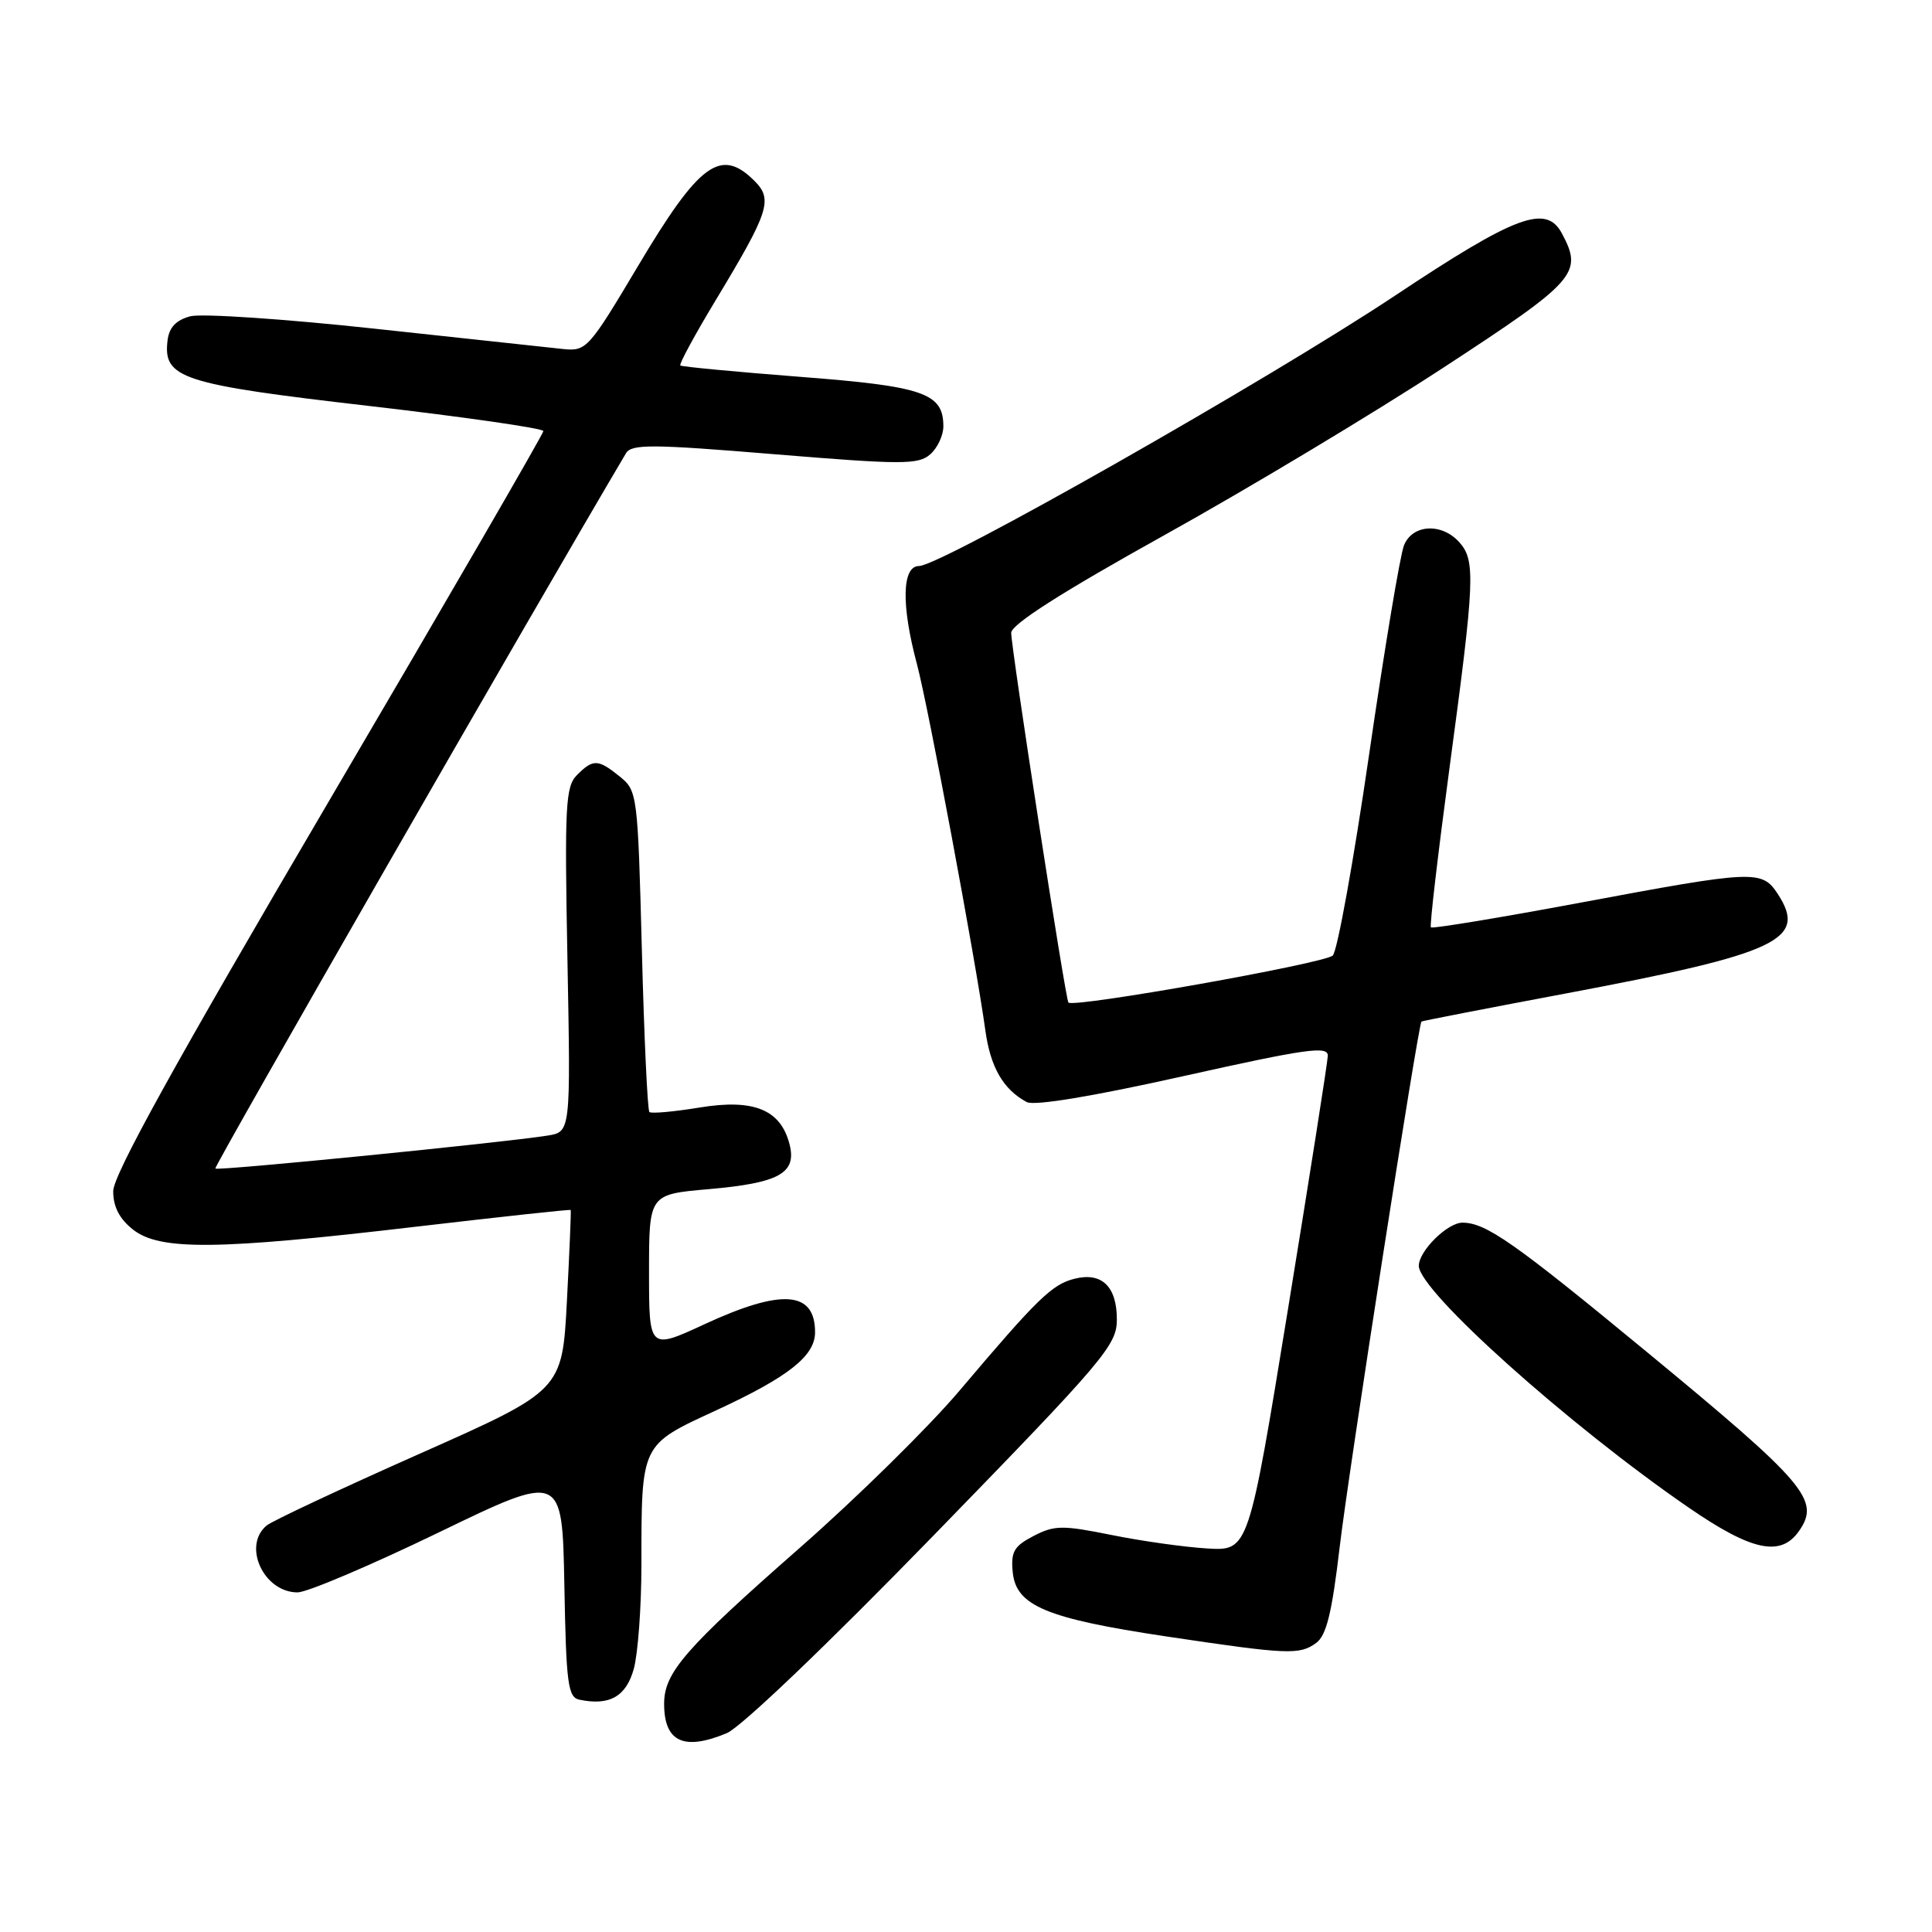 <?xml version="1.0" encoding="UTF-8" standalone="no"?>
<!DOCTYPE svg PUBLIC "-//W3C//DTD SVG 1.1//EN" "http://www.w3.org/Graphics/SVG/1.1/DTD/svg11.dtd" >
<svg xmlns="http://www.w3.org/2000/svg" xmlns:xlink="http://www.w3.org/1999/xlink" version="1.1" viewBox="0 0 256 256">
 <g >
 <path fill="currentColor"
d=" M 96.31 229.65 C 98.20 228.85 109.58 217.98 123.76 203.40 C 146.32 180.20 147.98 178.25 147.99 174.87 C 148.00 170.47 146.00 168.53 142.38 169.44 C 139.39 170.19 137.47 172.06 127.14 184.27 C 123.09 189.06 113.60 198.40 106.05 205.03 C 90.77 218.44 88.00 221.62 88.00 225.76 C 88.00 230.81 90.60 232.03 96.31 229.65 Z  M 83.98 221.14 C 84.53 219.14 84.99 212.94 84.99 207.38 C 85.00 191.21 84.86 191.51 94.87 186.89 C 104.48 182.45 108.00 179.67 108.00 176.53 C 108.00 171.06 103.61 170.73 93.43 175.43 C 86.00 178.87 86.00 178.87 86.00 168.56 C 86.00 158.26 86.00 158.26 93.89 157.57 C 103.22 156.76 105.58 155.46 104.63 151.67 C 103.47 147.04 99.91 145.57 92.72 146.75 C 89.30 147.31 86.30 147.58 86.05 147.35 C 85.80 147.12 85.35 137.46 85.05 125.87 C 84.51 105.26 84.45 104.78 82.14 102.91 C 79.25 100.57 78.60 100.54 76.45 102.70 C 74.93 104.22 74.80 106.73 75.19 127.19 C 75.62 149.98 75.62 149.98 72.56 150.47 C 66.58 151.42 28.83 155.17 28.53 154.84 C 28.31 154.59 70.82 80.54 82.94 60.07 C 83.67 58.83 86.30 58.84 102.64 60.19 C 119.54 61.58 121.68 61.58 123.25 60.21 C 124.21 59.38 125.00 57.70 125.00 56.50 C 125.00 52.09 122.42 51.19 105.99 49.93 C 97.47 49.27 90.34 48.59 90.15 48.43 C 89.95 48.26 92.07 44.36 94.85 39.75 C 101.91 28.05 102.44 26.44 99.98 23.98 C 95.51 19.51 92.69 21.56 84.54 35.25 C 78.03 46.19 77.69 46.56 74.65 46.25 C 72.92 46.07 61.69 44.86 49.71 43.56 C 37.72 42.26 26.70 41.52 25.21 41.91 C 23.32 42.42 22.41 43.38 22.20 45.12 C 21.60 50.13 23.99 50.91 48.89 53.79 C 61.60 55.26 72.00 56.76 72.00 57.12 C 72.00 57.48 59.18 79.61 43.50 106.30 C 23.20 140.87 15.00 155.69 15.00 157.84 C 15.00 159.91 15.83 161.51 17.63 162.93 C 21.18 165.72 28.78 165.64 54.99 162.56 C 66.27 161.24 75.55 160.23 75.62 160.33 C 75.69 160.42 75.46 165.84 75.12 172.37 C 74.50 184.24 74.50 184.24 55.58 192.64 C 45.18 197.26 36.06 201.53 35.33 202.14 C 32.09 204.83 34.94 211.00 39.43 211.00 C 40.69 211.00 49.09 207.43 58.11 203.07 C 74.50 195.14 74.50 195.14 74.78 210.00 C 75.02 223.13 75.25 224.90 76.78 225.22 C 80.77 226.05 82.96 224.80 83.98 221.14 Z  M 174.40 217.70 C 175.76 216.70 176.49 213.72 177.52 204.95 C 178.65 195.27 187.91 135.79 188.35 135.36 C 188.43 135.28 197.16 133.58 207.75 131.59 C 235.67 126.33 239.53 124.51 235.56 118.45 C 233.46 115.24 232.50 115.29 209.30 119.63 C 198.64 121.62 189.77 123.08 189.60 122.88 C 189.42 122.67 190.55 113.05 192.10 101.50 C 195.43 76.80 195.53 74.25 193.35 71.83 C 191.01 69.25 187.17 69.47 186.04 72.25 C 185.53 73.49 183.45 85.97 181.41 100.00 C 179.37 114.03 177.21 126.00 176.60 126.61 C 175.57 127.65 142.18 133.59 141.57 132.84 C 141.17 132.36 133.98 85.85 133.99 83.85 C 134.00 82.74 140.69 78.47 154.25 70.93 C 165.39 64.74 182.04 54.74 191.25 48.72 C 208.90 37.19 209.78 36.20 206.96 30.93 C 204.87 27.02 200.86 28.52 184.82 39.19 C 168.08 50.32 124.64 75.00 121.78 75.00 C 119.51 75.00 119.40 80.16 121.50 88.00 C 122.99 93.58 129.30 127.35 130.56 136.50 C 131.23 141.41 132.93 144.36 136.05 146.03 C 137.05 146.56 144.73 145.29 156.82 142.59 C 173.20 138.94 175.99 138.55 175.94 139.91 C 175.91 140.78 173.53 155.90 170.66 173.50 C 165.44 205.50 165.44 205.50 159.97 205.18 C 156.96 205.00 151.25 204.20 147.27 203.39 C 140.77 202.08 139.73 202.09 136.96 203.52 C 134.36 204.87 133.93 205.61 134.19 208.31 C 134.62 212.77 138.62 214.45 154.50 216.83 C 170.66 219.25 172.19 219.31 174.40 217.70 Z  M 238.37 202.88 C 241.24 198.79 239.37 196.59 218.14 179.08 C 200.60 164.61 196.89 162.02 193.79 162.01 C 191.80 162.00 188.00 165.76 188.00 167.73 C 188.00 171.04 207.82 188.80 223.74 199.75 C 232.12 205.52 235.95 206.34 238.37 202.88 Z "/>
</g>
</svg>
